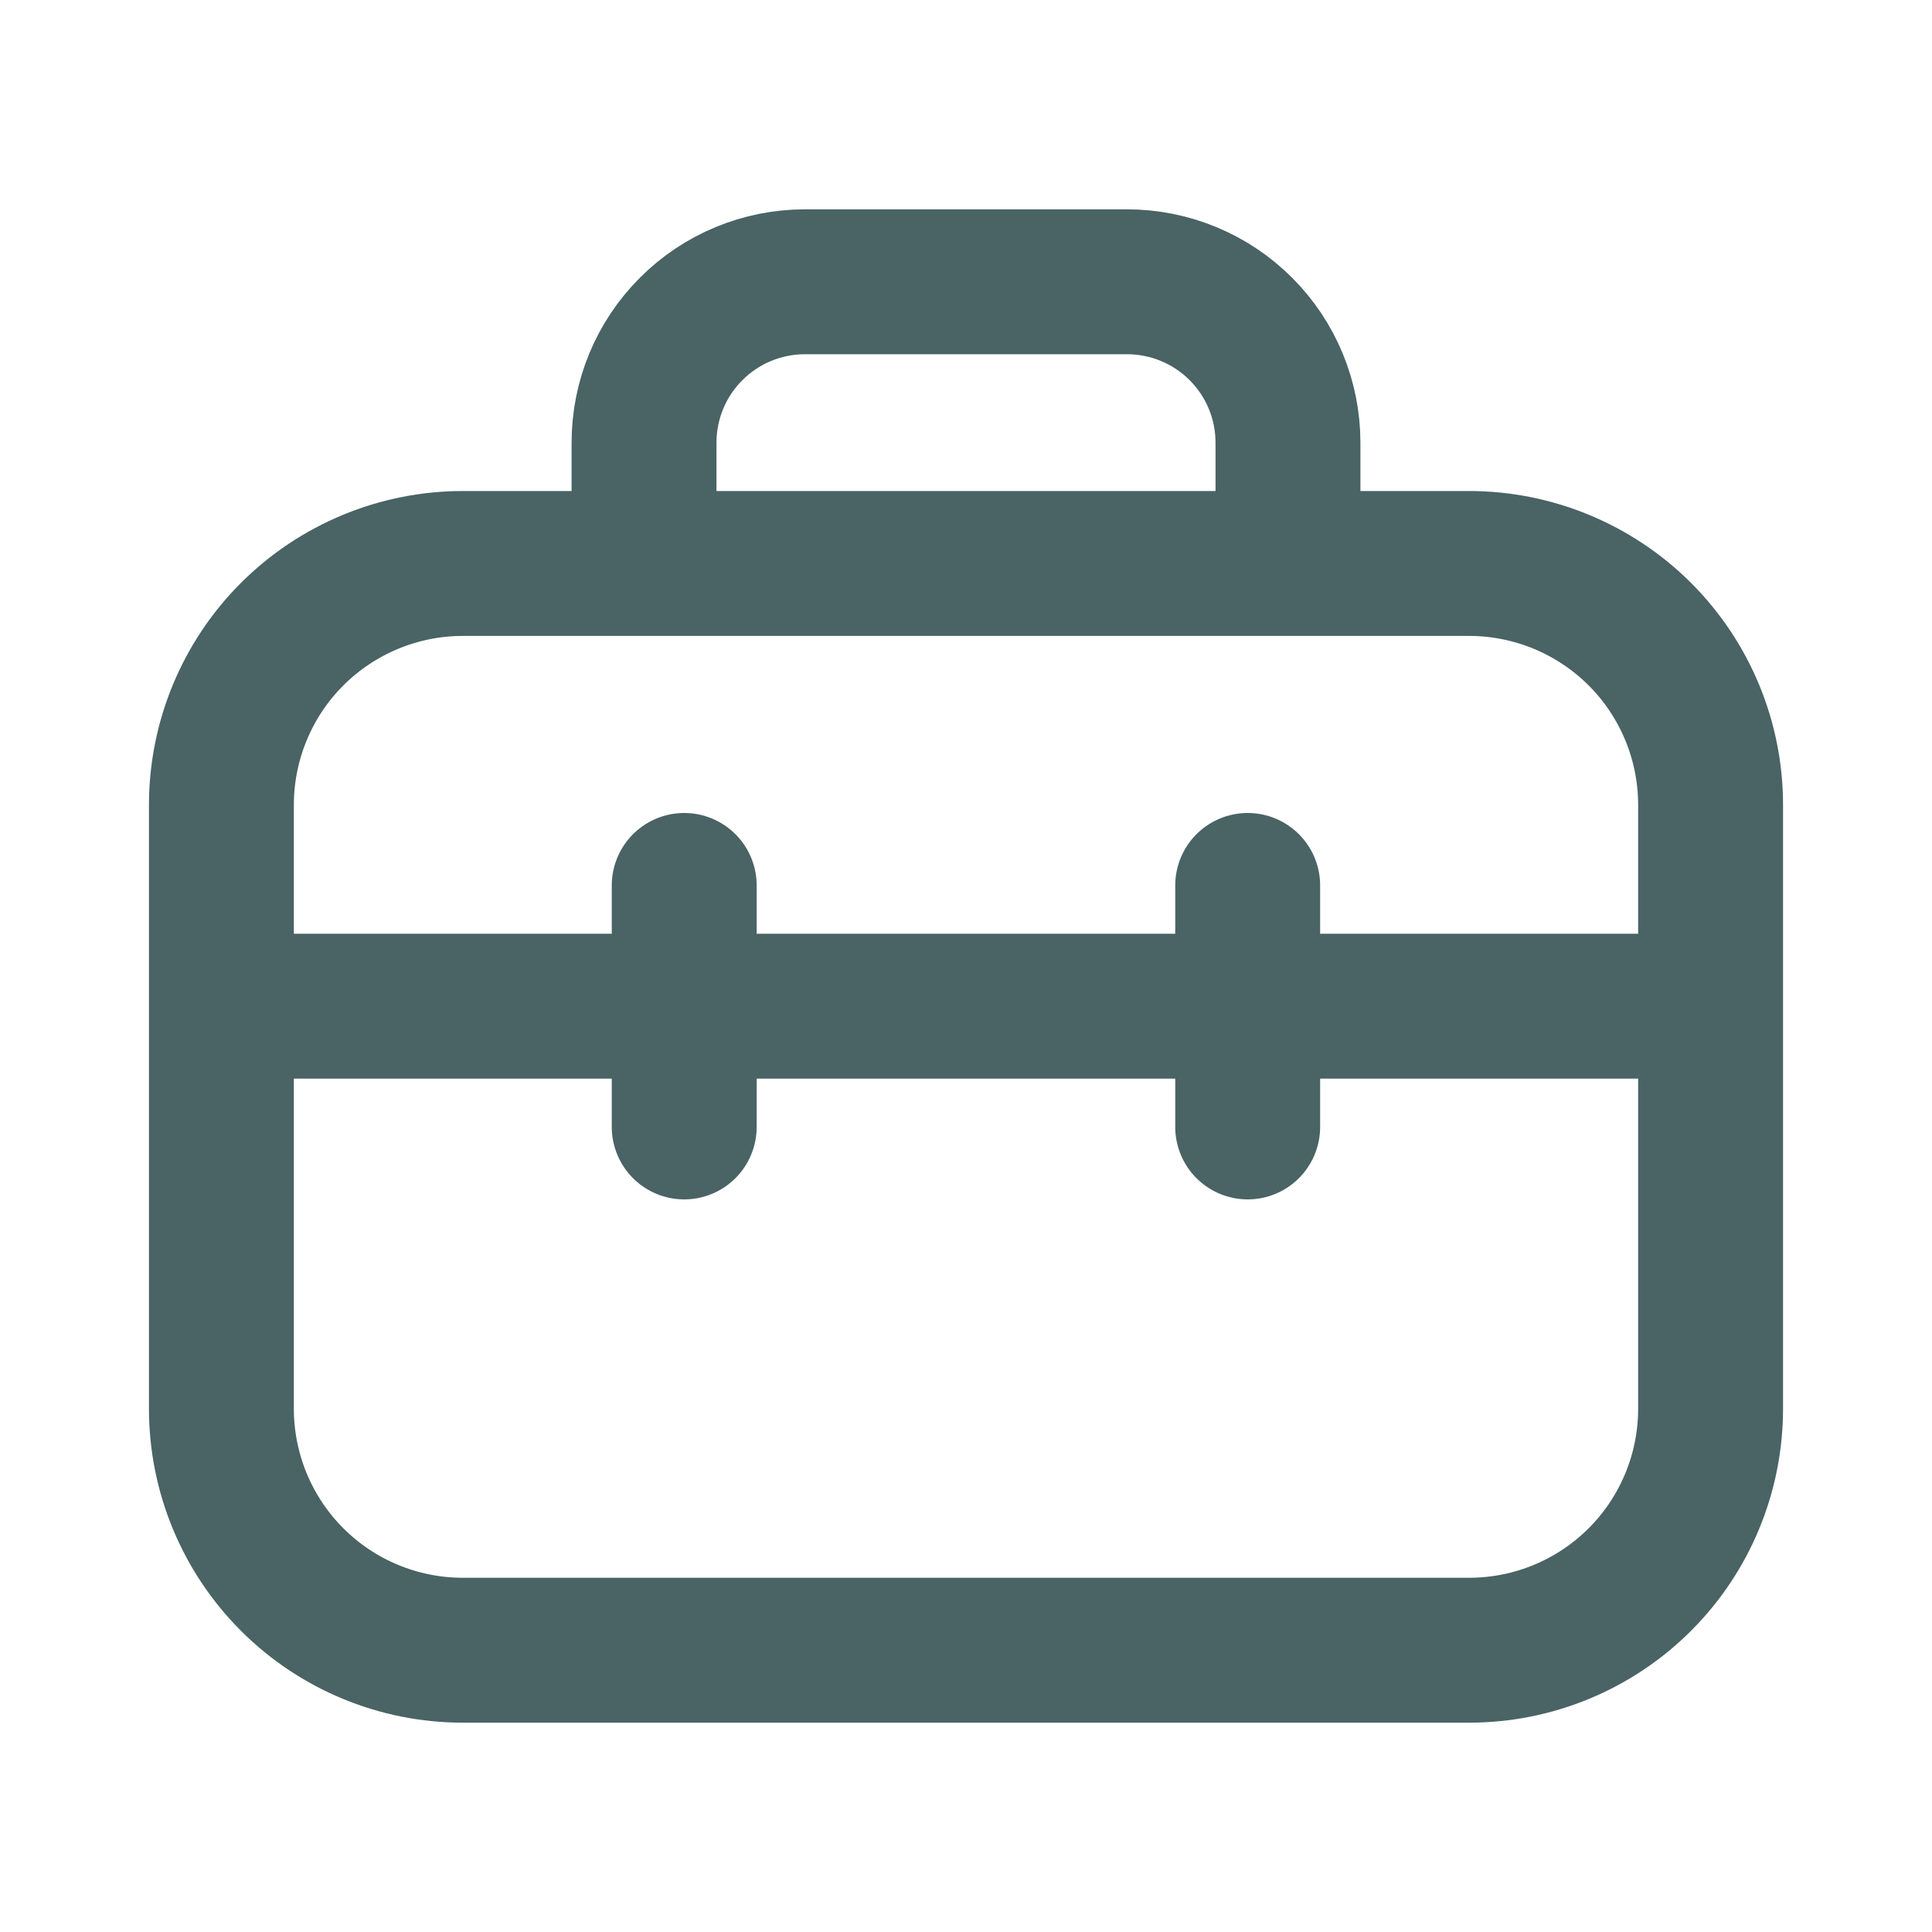 <svg width="20" height="20" viewBox="0 0 20 20" fill="none" xmlns="http://www.w3.org/2000/svg">
<path d="M7.083 9.166V11.666M12.916 9.166V11.666M2.292 10.416H17.708M2.292 8.333C2.292 7.67 2.555 7.034 3.024 6.565C3.493 6.097 4.128 5.833 4.792 5.833H15.208C15.871 5.833 16.507 6.097 16.976 6.565C17.445 7.034 17.708 7.67 17.708 8.333V14.583C17.708 15.246 17.445 15.882 16.976 16.351C16.507 16.82 15.871 17.083 15.208 17.083H4.792C4.128 17.083 3.493 16.82 3.024 16.351C2.555 15.882 2.292 15.246 2.292 14.583V8.333ZM6.667 4.583C6.667 4.141 6.842 3.717 7.155 3.405C7.467 3.092 7.891 2.917 8.333 2.917H11.666C12.108 2.917 12.533 3.092 12.845 3.405C13.158 3.717 13.333 4.141 13.333 4.583V5.833H6.667V4.583Z" stroke="#4A6365" stroke-width="1.5" stroke-linecap="round" stroke-linejoin="round"/>
</svg>
